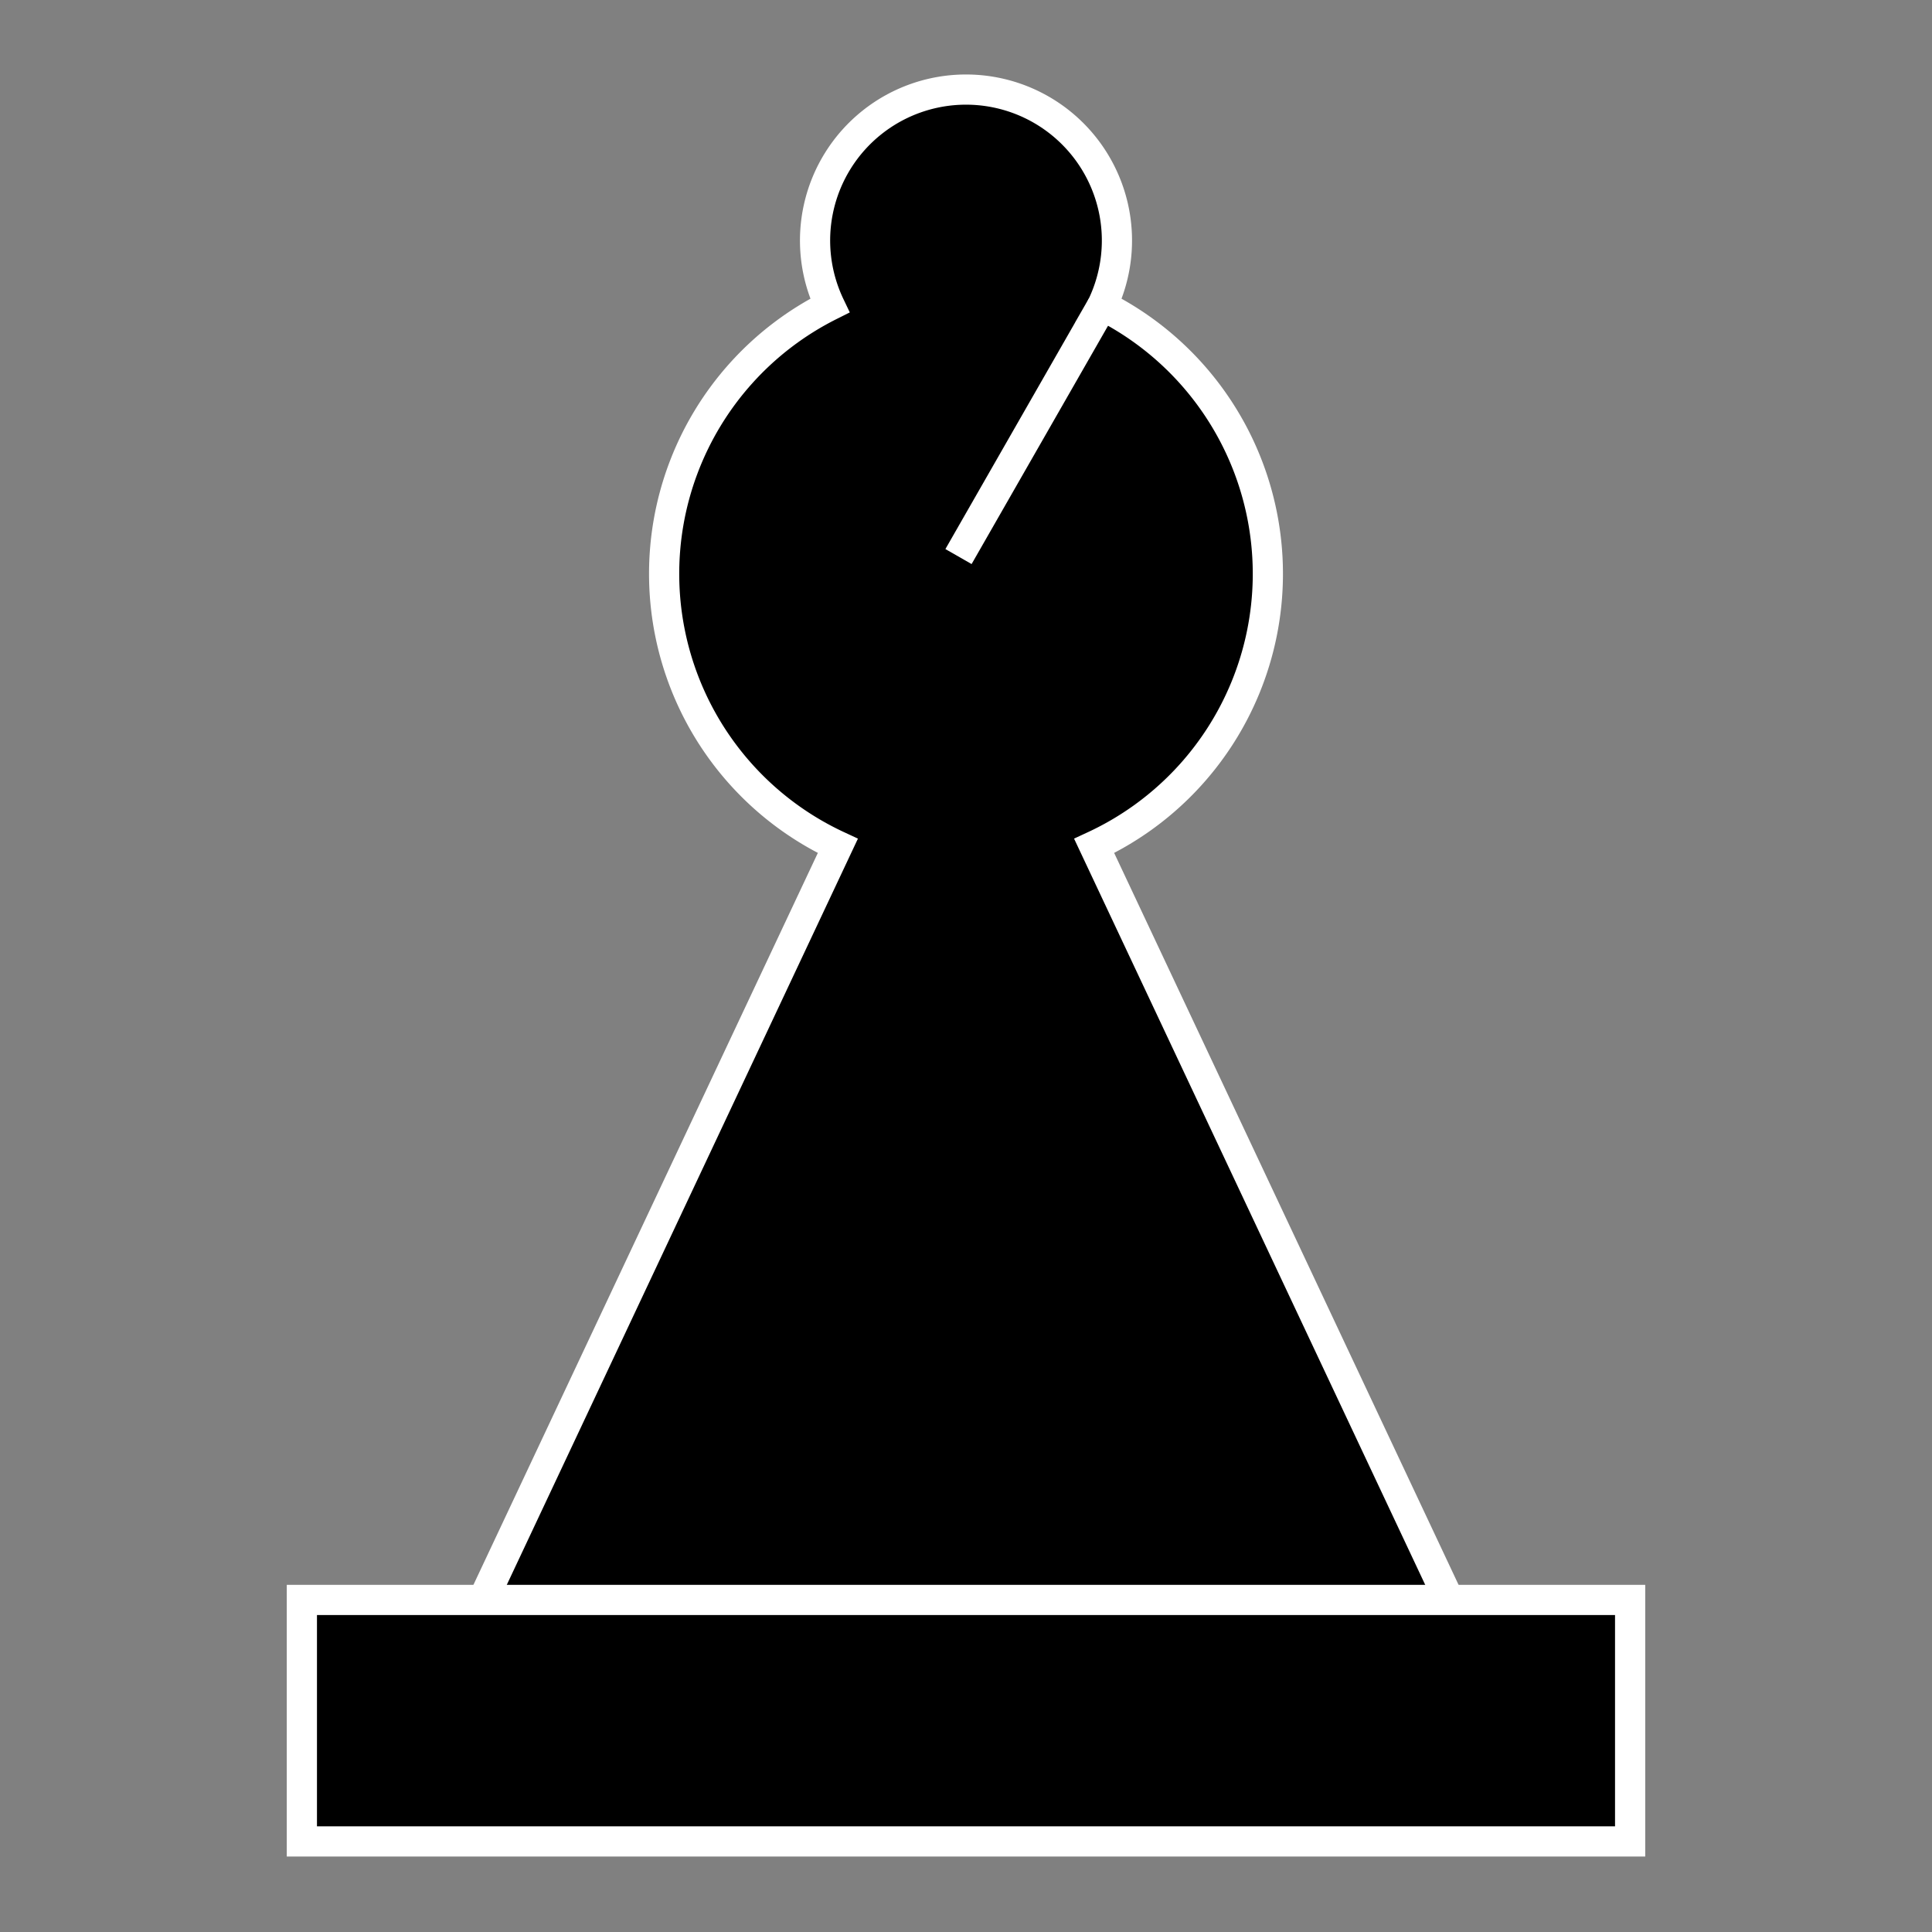<svg xmlns="http://www.w3.org/2000/svg" viewBox="0 0 64 64"><rect x="0" y="0" width="64" height="64" fill="#808080" stroke="none"/><g stroke-linecap="square" stroke-miterlimit="10" fill="white" stroke-linejoin="miter" class="nc-icon-wrapper"><path d="M48,53,36.246,28.022a9.938,9.938,0,0,0,.266-17.9,5,5,0,1,0-9.024,0,9.938,9.938,0,0,0,.266,17.9L16,53" fill="none
white" stroke="white" data-cap="butt" stroke-linecap="butt"></path><polyline points="32 18.003 36.512 10.122 36.296 10.498" fill="nonewhite" stroke="white"></polyline><rect x="10" y="53" width="44" height="8" fill="nonewhite" stroke="white" data-color="color-2"></rect></g></svg>